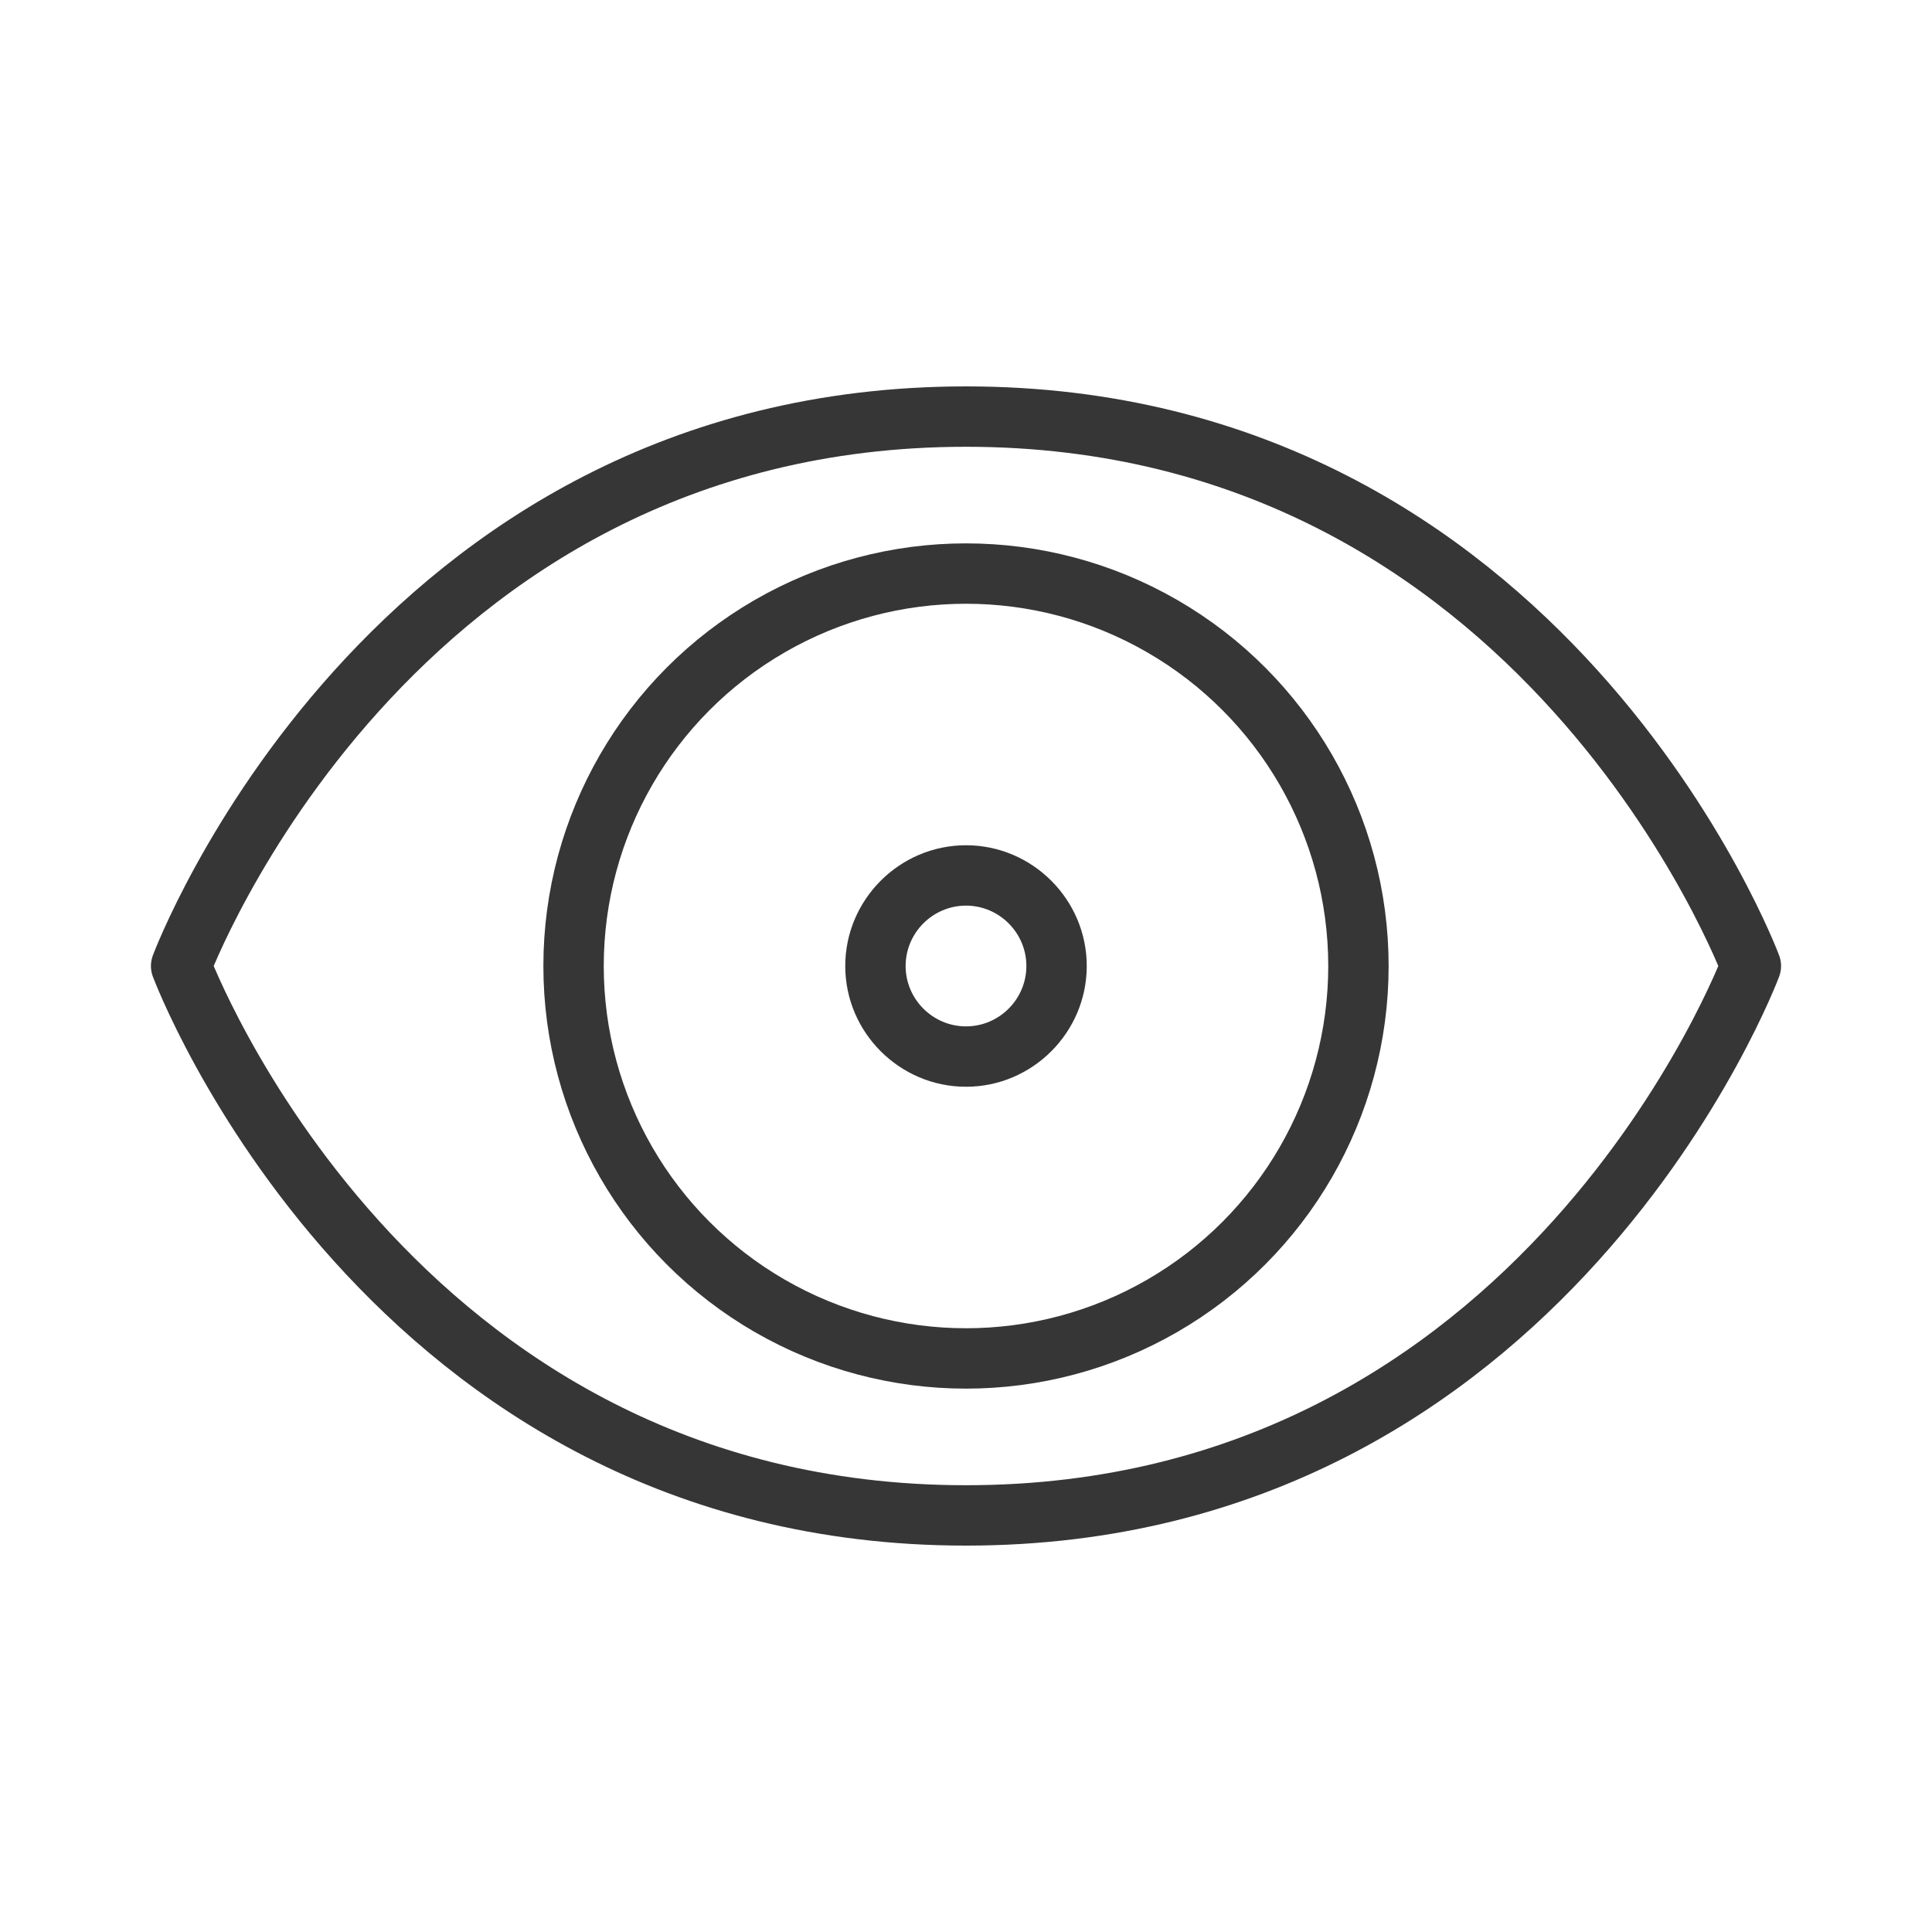 <?xml version="1.0" encoding="utf-8"?>
<!-- Generator: Adobe Illustrator 18.1.1, SVG Export Plug-In . SVG Version: 6.00 Build 0)  -->
<svg version="1.1" xmlns="http://www.w3.org/2000/svg" xmlns:xlink="http://www.w3.org/1999/xlink" x="0px" y="0px"
	 viewBox="0 0 64 64" enable-background="new 0 0 64 64" xml:space="preserve">
<g id="Layer_2" display="none">
	<rect x="-305" y="-334.5" display="inline" fill="#84C9F3" stroke="#000000" stroke-miterlimit="10" width="485" height="615.8"/>
</g>
<g id="Layer_1">
	<g>
		<path fill="none" stroke="#363636" stroke-width="2" stroke-linecap="round" stroke-linejoin="round" stroke-miterlimit="10" d="
			M58,32c0,0-6.8,18.2-26,18.2S6,32,6,32s6.8-18.2,26-18.2S58,32,58,32z"/>
		
			<circle fill="none" stroke="#363636" stroke-width="2" stroke-linecap="round" stroke-linejoin="round" stroke-miterlimit="10" cx="32" cy="32" r="13"/>
		<g>
			<path fill="#363636" d="M32,30c1.1,0,2,0.9,2,2s-0.9,2-2,2s-2-0.9-2-2S30.9,30,32,30 M32,28c-2.2,0-4,1.8-4,4s1.8,4,4,4
				s4-1.8,4-4S34.2,28,32,28L32,28z"/>
		</g>
		<rect fill="none" width="64" height="64"/>
	</g>
</g>
</svg>
